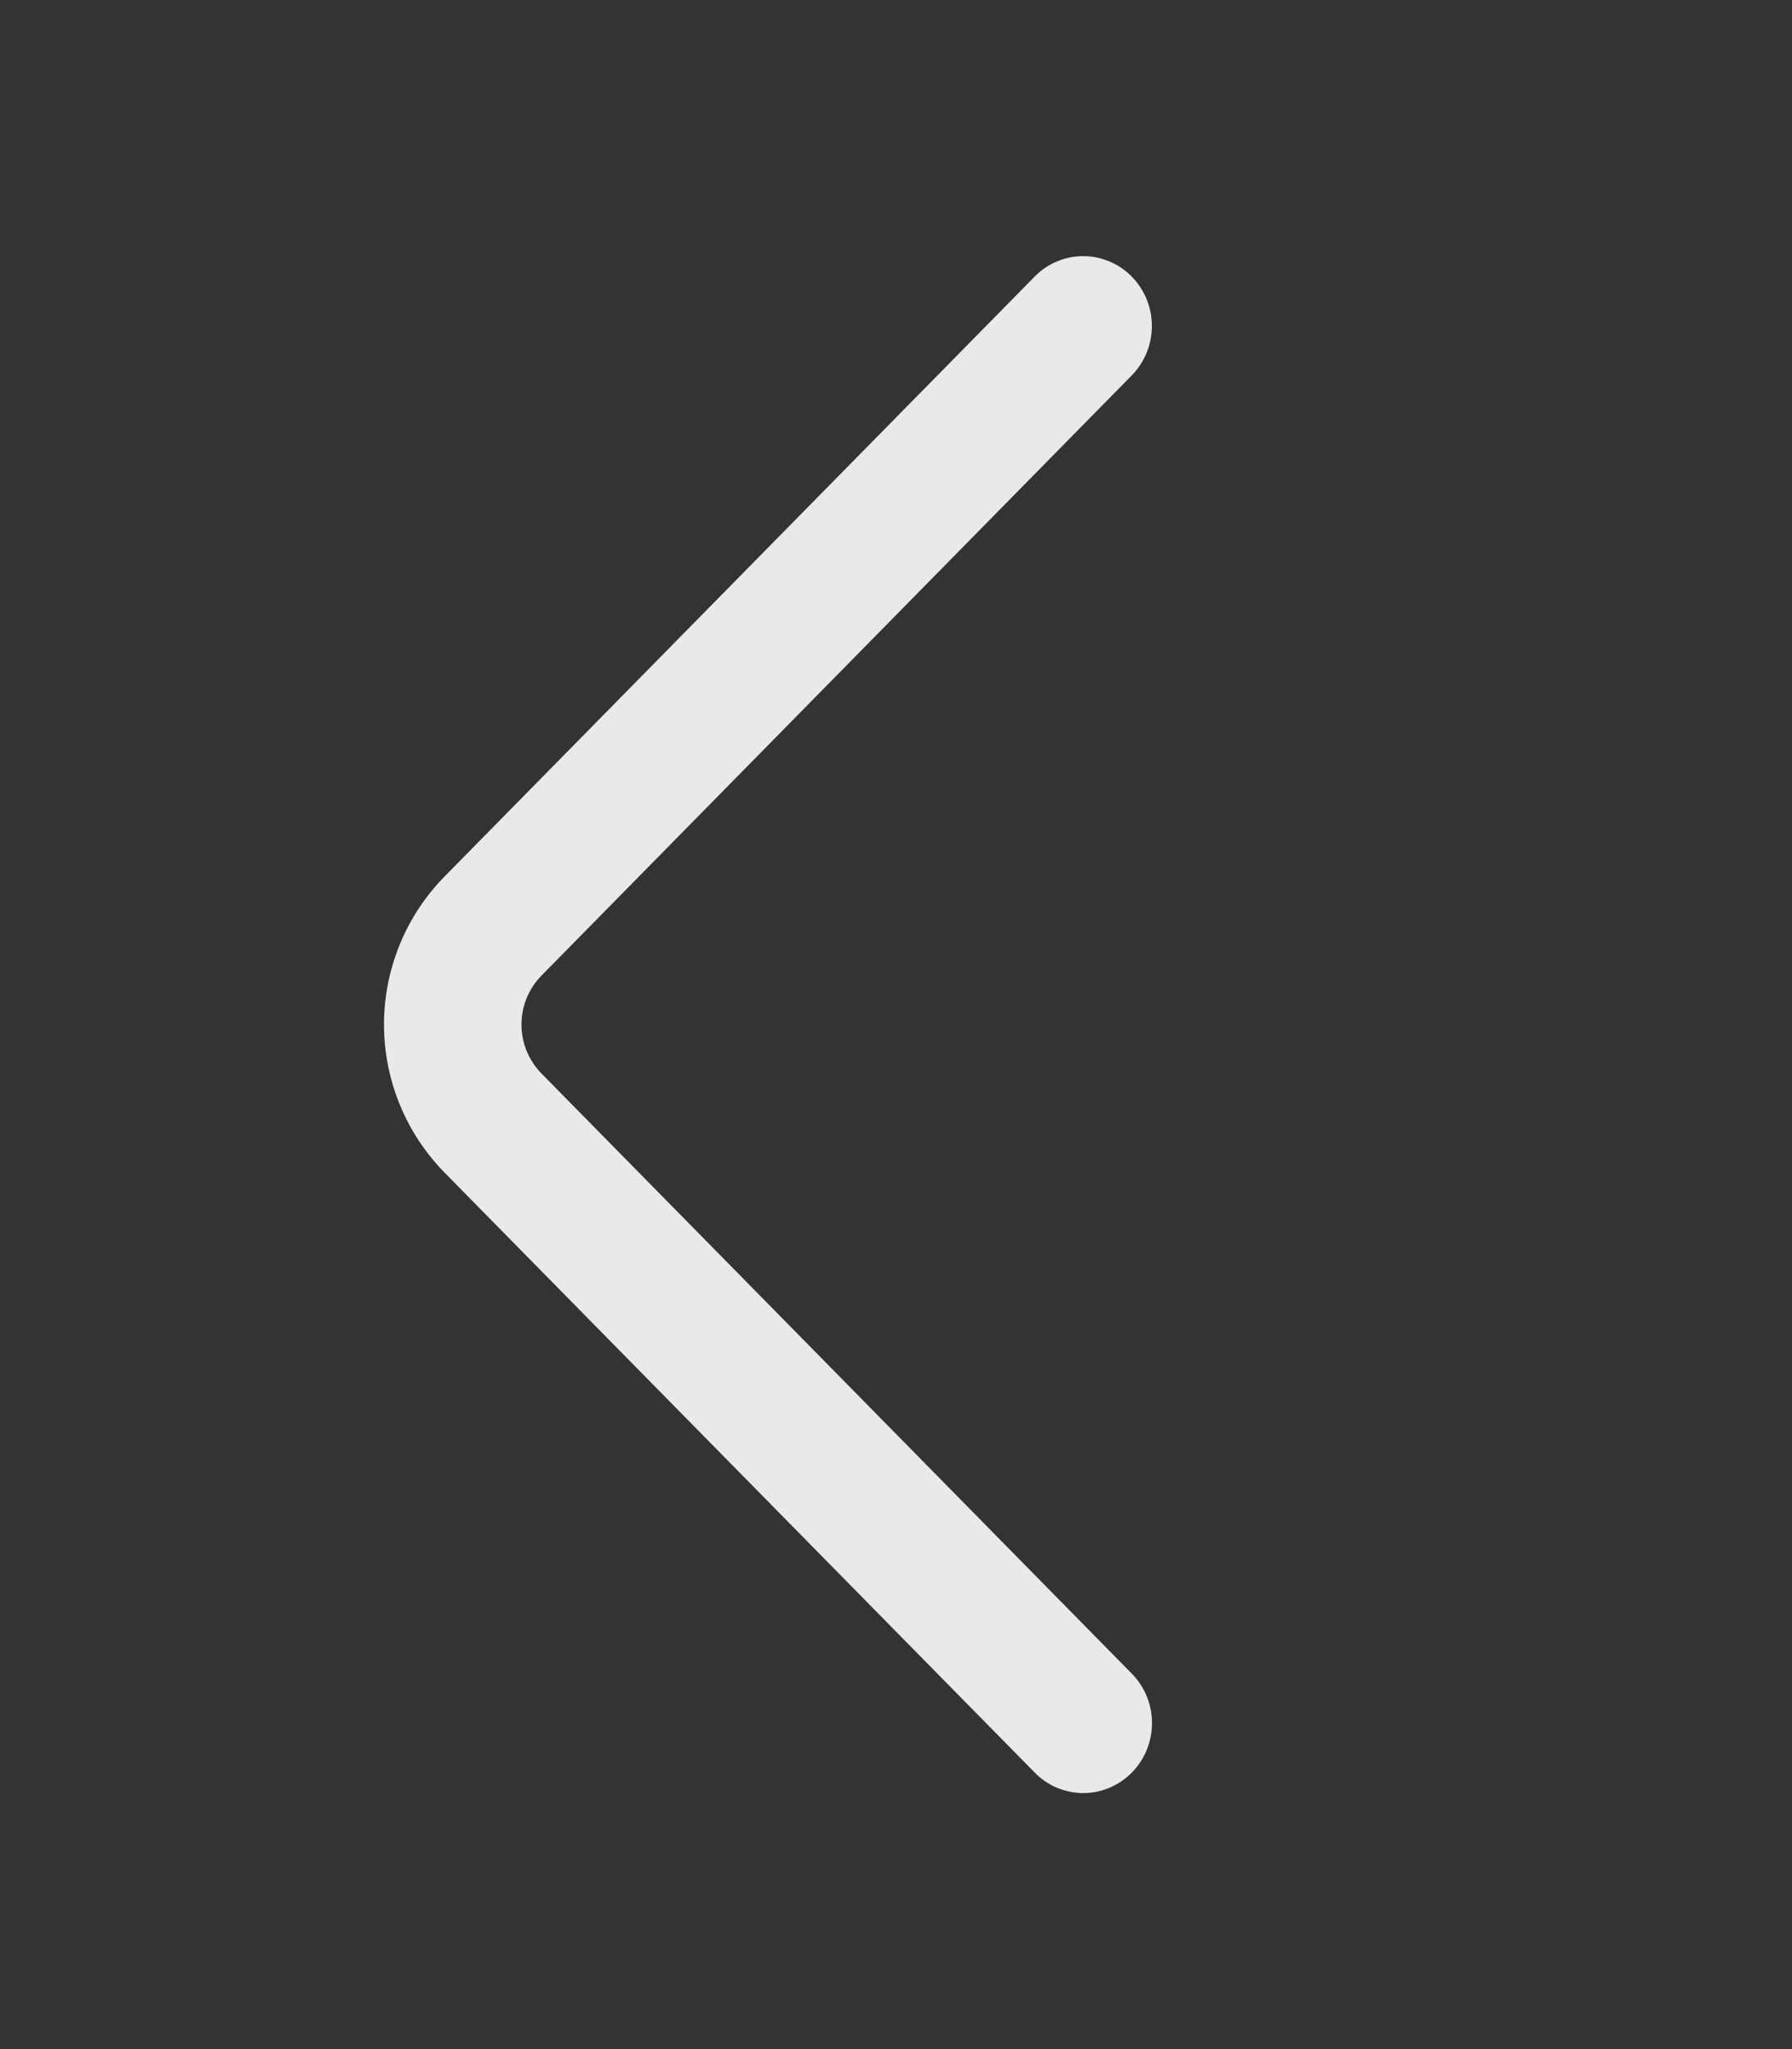<svg width="14" height="16" viewBox="0 0 14 16" fill="none" xmlns="http://www.w3.org/2000/svg">
<rect x="0" y="0" width="14" height="16" fill="#333333" stroke="none"/>
<g id="Left">
<path id="Vector" d="M8.843 13.069L4.232 8.384C4.131 8.282 4.074 8.144 4.074 8C4.074 7.856 4.131 7.718 4.232 7.616L8.842 2.931C8.943 2.828 8.999 2.69 8.999 2.545C8.999 2.401 8.943 2.263 8.842 2.16C8.792 2.109 8.733 2.069 8.668 2.042C8.603 2.014 8.533 2 8.462 2C8.391 2 8.321 2.014 8.256 2.042C8.191 2.069 8.132 2.109 8.083 2.16L3.473 6.844C3.17 7.152 3 7.568 3 8C3 8.432 3.17 8.847 3.473 9.156L8.083 13.84C8.132 13.891 8.191 13.931 8.256 13.959C8.322 13.986 8.392 14.001 8.463 14.001C8.534 14.001 8.604 13.986 8.669 13.959C8.734 13.931 8.793 13.891 8.843 13.84C8.944 13.737 9 13.599 9 13.454C9 13.31 8.944 13.172 8.843 13.069Z" fill="#F2F2F2" fill-opacity="0.949"/>
</g>
</svg>
